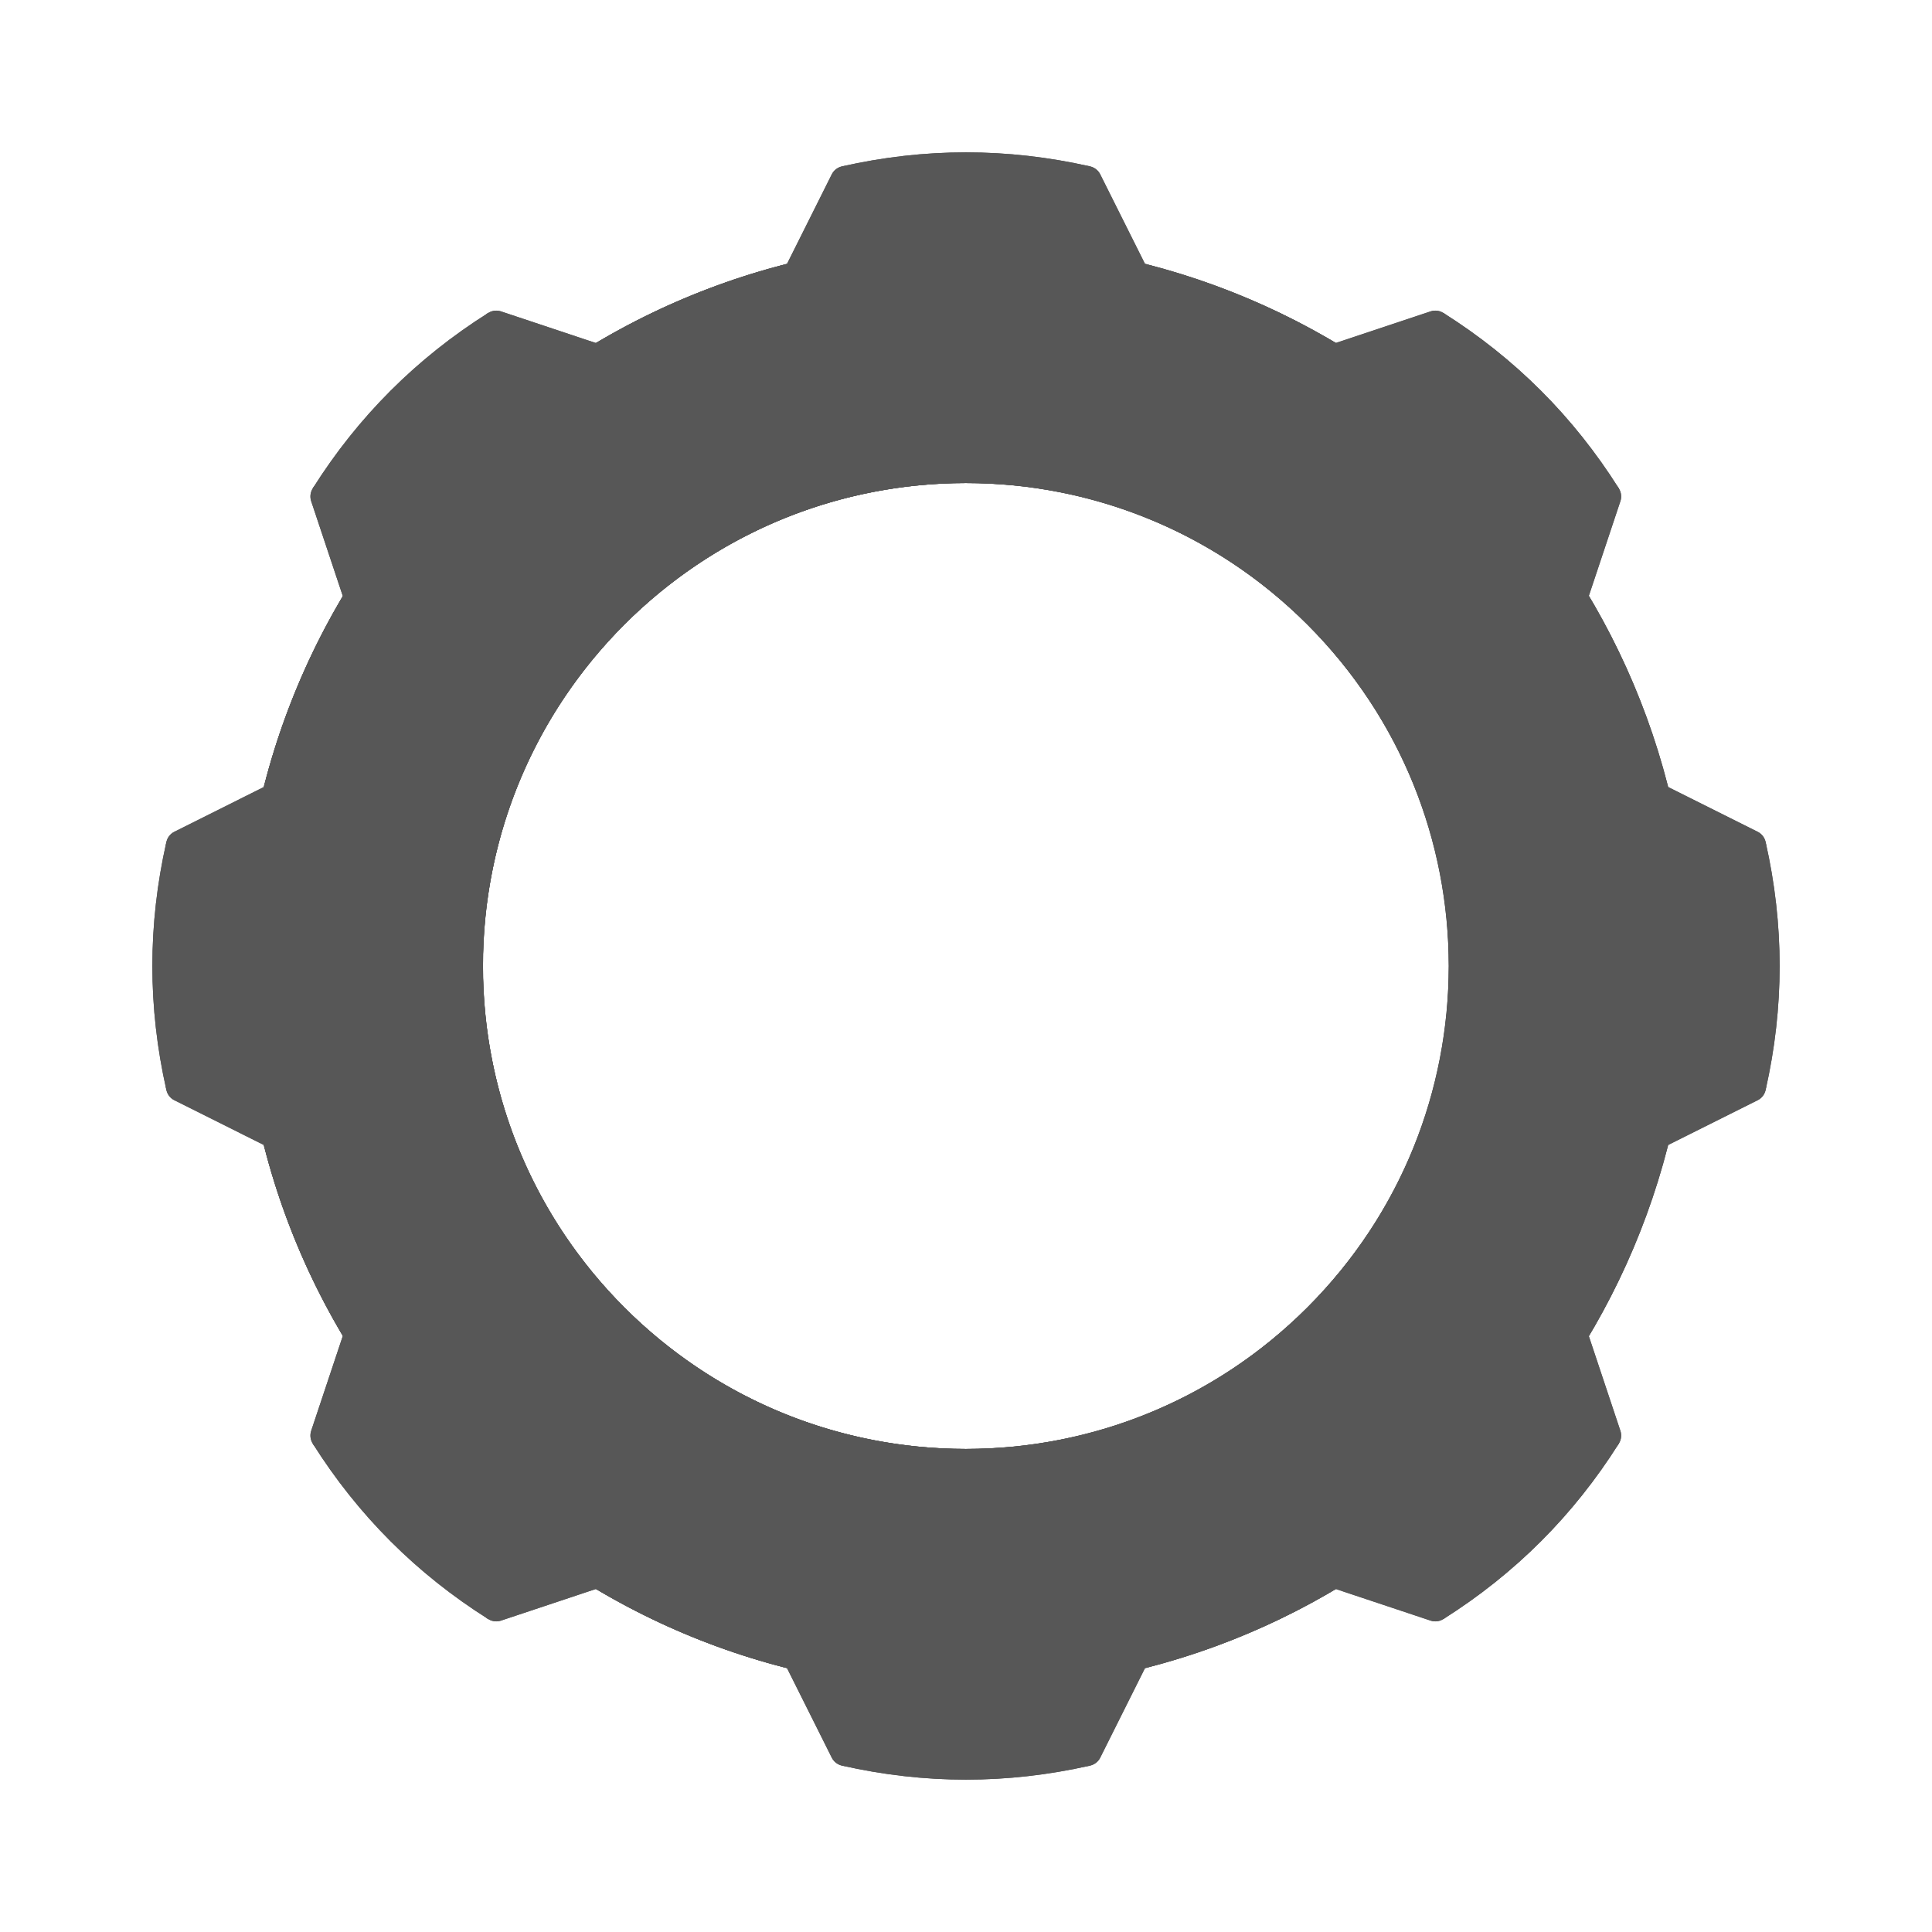 <?xml version="1.0" encoding="UTF-8" standalone="no"?>
<!-- Created with Inkscape (http://www.inkscape.org/) -->

<svg
   xmlns:dc="http://purl.org/dc/elements/1.1/"
   xmlns:cc="http://creativecommons.org/ns#"
   xmlns:rdf="http://www.w3.org/1999/02/22-rdf-syntax-ns#"
   xmlns:svg="http://www.w3.org/2000/svg"
   xmlns="http://www.w3.org/2000/svg"
   xmlns:sodipodi="http://sodipodi.sourceforge.net/DTD/sodipodi-0.dtd"
   xmlns:inkscape="http://www.inkscape.org/namespaces/inkscape"
   width="64px"
   height="64px"
   id="svg2383"
   sodipodi:version="0.32"
   inkscape:version="0.47pre1 r21720"
   sodipodi:docname="configure.svg"
   inkscape:output_extension="org.inkscape.output.svg.inkscape"
   inkscape:export-filename="/home/rob/.kde4/share/icons/nmfnms/48x48/actions/configure.png"
   inkscape:export-xdpi="67.5"
   inkscape:export-ydpi="67.5"
   version="1.1">
  <defs
     id="defs2385">
    <inkscape:perspective
       sodipodi:type="inkscape:persp3d"
       inkscape:vp_x="0 : 32 : 1"
       inkscape:vp_y="0 : 1000 : 0"
       inkscape:vp_z="64 : 32 : 1"
       inkscape:persp3d-origin="32 : 21.333333 : 1"
       id="perspective2391" />
  </defs>
  <sodipodi:namedview
     id="base"
     pagecolor="#ffffff"
     bordercolor="#666666"
     borderopacity="1.0"
     inkscape:pageopacity="0.0"
     inkscape:pageshadow="2"
     inkscape:zoom="13.25"
     inkscape:cx="31.433962"
     inkscape:cy="30.793148"
     inkscape:current-layer="layer1"
     showgrid="true"
     inkscape:document-units="px"
     inkscape:grid-bbox="true"
     inkscape:window-width="1407"
     inkscape:window-height="1086"
     inkscape:window-x="228"
     inkscape:window-y="18"
     objecttolerance="4"
     guidetolerance="4"
     inkscape:window-maximized="0"
     gridtolerance="4">
    <inkscape:grid
       type="xygrid"
       id="grid3165"
       empspacing="2"
       visible="true"
       enabled="true"
       snapvisiblegridlinesonly="true"
       spacingx="1px"
       spacingy="1px" />
  </sodipodi:namedview>
  <g
     id="layer1"
     inkscape:label="Layer 1"
     inkscape:groupmode="layer"
     style="opacity:0.66">
    <g
       id="g4096"
       style="stroke:#000000;stroke-opacity:1">
      <g
         style="stroke:#000000;stroke-opacity:1;opacity:1"
         id="g3781">
        <g
           style="stroke:#000000;stroke-opacity:1"
           id="g3678"
           transform="matrix(0.707,-0.707,0.707,0.707,-13.255,32)">
          <path
             style="fill:none;stroke:#000000;stroke-width:8;stroke-miterlimit:4;stroke-opacity:1;stroke-dasharray:none"
             d="M 52,32 C 52,43.046 43.046,52 32,52 20.954,52 12,43.046 12,32 12,20.954 20.954,12 32,12 c 11.046,0 20,8.954 20,20 z"
             sodipodi:ry="20"
             sodipodi:rx="20"
             sodipodi:cy="32"
             sodipodi:cx="32"
             id="path2814"
             sodipodi:type="arc" />
          <g
             style="stroke:#000000;stroke-opacity:1"
             id="g3605">
            <g
               style="stroke:#000000;stroke-opacity:1"
               id="g3594"
               transform="translate(0,4)">
              <path
                 inkscape:connector-type="polyline"
                 id="path3588"
                 d="M 26,6 28,2"
                 style="fill:none;stroke:#000000;stroke-width:1px;stroke-linecap:round;stroke-linejoin:miter;stroke-opacity:1" />
              <path
                 sodipodi:nodetypes="cc"
                 inkscape:connector-type="polyline"
                 id="path3590"
                 d="M 36,2 C 33.333,1.396 30.667,1.396 28,2"
                 style="fill:none;stroke:#000000;stroke-width:1px;stroke-linecap:butt;stroke-linejoin:miter;stroke-opacity:1" />
              <path
                 inkscape:connector-type="polyline"
                 id="path3592"
                 d="M 38,6 36,2"
                 style="fill:none;stroke:#000000;stroke-width:1px;stroke-linecap:round;stroke-linejoin:miter;stroke-opacity:1" />
            </g>
            <path
               style="fill:none;stroke:#000000;stroke-width:0.604;stroke-linecap:round;stroke-miterlimit:4;stroke-opacity:1;stroke-dasharray:none"
               d="m 27.862,7.46 0.493,-0.983 0.666,-0.122 c 1.667,-0.306 3.818,-0.338 5.488,-0.081 1.17,0.18 1.052,0.096 1.56,1.109 0.249,0.497 0.437,0.921 0.416,0.942 -0.021,0.021 -0.422,-0.018 -0.891,-0.086 -2.489,-0.358 -4.797,-0.359 -7.216,-3.24e-4 -0.427,0.063 -0.829,0.135 -0.892,0.159 -0.071,0.027 0.075,-0.335 0.377,-0.938 z"
               id="path3599" />
            <path
               style="fill:none;stroke:#000000;stroke-width:0.604;stroke-linecap:round;stroke-miterlimit:4;stroke-opacity:1;stroke-dasharray:none"
               d="m 28.06,7.877 c 0,-0.022 0.117,-0.272 0.261,-0.557 0.294,-0.585 0.229,-0.552 1.445,-0.725 1.492,-0.213 4.465,-0.124 5.486,0.164 0.133,0.038 0.703,1.064 0.63,1.137 -0.021,0.021 -0.541,-0.021 -1.156,-0.093 -1.454,-0.17 -4.13,-0.173 -5.495,-0.007 -1.088,0.133 -1.17,0.139 -1.17,0.082 z"
               id="path3601" />
            <path
               style="fill:none;stroke:#000000;stroke-width:0.604;stroke-linecap:round;stroke-miterlimit:4;stroke-opacity:1;stroke-dasharray:none"
               d="m 28.692,7.332 c 0.191,-0.368 0.723,-0.435 3.406,-0.428 1.245,0.003 2.413,0.038 2.594,0.076 0.24,0.051 0.384,0.14 0.527,0.325 0.176,0.228 0.181,0.251 0.047,0.211 -0.083,-0.025 -0.882,-0.083 -1.776,-0.13 -1.535,-0.08 -4.186,-0.008 -4.74,0.129 -0.174,0.043 -0.175,0.04 -0.059,-0.183 z"
               id="path3603" />
          </g>
          <g
             style="stroke:#000000;stroke-opacity:1"
             transform="matrix(0,1,-1,0,64,0)"
             id="g3614">
            <g
               style="stroke:#000000;stroke-opacity:1"
               transform="translate(0,4)"
               id="g3616">
              <path
                 style="fill:none;stroke:#000000;stroke-width:1px;stroke-linecap:round;stroke-linejoin:miter;stroke-opacity:1"
                 d="M 26,6 28,2"
                 id="path3618"
                 inkscape:connector-type="polyline" />
              <path
                 style="fill:none;stroke:#000000;stroke-width:1px;stroke-linecap:butt;stroke-linejoin:miter;stroke-opacity:1"
                 d="M 36,2 C 33.333,1.396 30.667,1.396 28,2"
                 id="path3620"
                 inkscape:connector-type="polyline"
                 sodipodi:nodetypes="cc" />
              <path
                 style="fill:none;stroke:#000000;stroke-width:1px;stroke-linecap:round;stroke-linejoin:miter;stroke-opacity:1"
                 d="M 38,6 36,2"
                 id="path3622"
                 inkscape:connector-type="polyline" />
            </g>
            <path
               id="path3624"
               d="m 27.862,7.46 0.493,-0.983 0.666,-0.122 c 1.667,-0.306 3.818,-0.338 5.488,-0.081 1.17,0.18 1.052,0.096 1.56,1.109 0.249,0.497 0.437,0.921 0.416,0.942 -0.021,0.021 -0.422,-0.018 -0.891,-0.086 -2.489,-0.358 -4.797,-0.359 -7.216,-3.24e-4 -0.427,0.063 -0.829,0.135 -0.892,0.159 -0.071,0.027 0.075,-0.335 0.377,-0.938 z"
               style="fill:none;stroke:#000000;stroke-width:0.604;stroke-linecap:round;stroke-miterlimit:4;stroke-opacity:1;stroke-dasharray:none" />
            <path
               id="path3626"
               d="m 28.06,7.877 c 0,-0.022 0.117,-0.272 0.261,-0.557 0.294,-0.585 0.229,-0.552 1.445,-0.725 1.492,-0.213 4.465,-0.124 5.486,0.164 0.133,0.038 0.703,1.064 0.63,1.137 -0.021,0.021 -0.541,-0.021 -1.156,-0.093 -1.454,-0.17 -4.13,-0.173 -5.495,-0.007 -1.088,0.133 -1.17,0.139 -1.17,0.082 z"
               style="fill:none;stroke:#000000;stroke-width:0.604;stroke-linecap:round;stroke-miterlimit:4;stroke-opacity:1;stroke-dasharray:none" />
            <path
               id="path3628"
               d="m 28.692,7.332 c 0.191,-0.368 0.723,-0.435 3.406,-0.428 1.245,0.003 2.413,0.038 2.594,0.076 0.24,0.051 0.384,0.14 0.527,0.325 0.176,0.228 0.181,0.251 0.047,0.211 -0.083,-0.025 -0.882,-0.083 -1.776,-0.13 -1.535,-0.08 -4.186,-0.008 -4.74,0.129 -0.174,0.043 -0.175,0.04 -0.059,-0.183 z"
               style="fill:none;stroke:#000000;stroke-width:0.604;stroke-linecap:round;stroke-miterlimit:4;stroke-opacity:1;stroke-dasharray:none" />
          </g>
          <g
             style="stroke:#000000;stroke-opacity:1"
             transform="matrix(1,0,0,-1,0,64)"
             id="g3630">
            <g
               style="stroke:#000000;stroke-opacity:1"
               id="g3632"
               transform="translate(0,4)">
              <path
                 inkscape:connector-type="polyline"
                 id="path3634"
                 d="M 26,6 28,2"
                 style="fill:none;stroke:#000000;stroke-width:1px;stroke-linecap:round;stroke-linejoin:miter;stroke-opacity:1" />
              <path
                 sodipodi:nodetypes="cc"
                 inkscape:connector-type="polyline"
                 id="path3636"
                 d="M 36,2 C 33.333,1.396 30.667,1.396 28,2"
                 style="fill:none;stroke:#000000;stroke-width:1px;stroke-linecap:butt;stroke-linejoin:miter;stroke-opacity:1" />
              <path
                 inkscape:connector-type="polyline"
                 id="path3638"
                 d="M 38,6 36,2"
                 style="fill:none;stroke:#000000;stroke-width:1px;stroke-linecap:round;stroke-linejoin:miter;stroke-opacity:1" />
            </g>
            <path
               style="fill:none;stroke:#000000;stroke-width:0.604;stroke-linecap:round;stroke-miterlimit:4;stroke-opacity:1;stroke-dasharray:none"
               d="m 27.862,7.46 0.493,-0.983 0.666,-0.122 c 1.667,-0.306 3.818,-0.338 5.488,-0.081 1.17,0.18 1.052,0.096 1.56,1.109 0.249,0.497 0.437,0.921 0.416,0.942 -0.021,0.021 -0.422,-0.018 -0.891,-0.086 -2.489,-0.358 -4.797,-0.359 -7.216,-3.24e-4 -0.427,0.063 -0.829,0.135 -0.892,0.159 -0.071,0.027 0.075,-0.335 0.377,-0.938 z"
               id="path3640" />
            <path
               style="fill:none;stroke:#000000;stroke-width:0.604;stroke-linecap:round;stroke-miterlimit:4;stroke-opacity:1;stroke-dasharray:none"
               d="m 28.06,7.877 c 0,-0.022 0.117,-0.272 0.261,-0.557 0.294,-0.585 0.229,-0.552 1.445,-0.725 1.492,-0.213 4.465,-0.124 5.486,0.164 0.133,0.038 0.703,1.064 0.63,1.137 -0.021,0.021 -0.541,-0.021 -1.156,-0.093 -1.454,-0.17 -4.13,-0.173 -5.495,-0.007 -1.088,0.133 -1.17,0.139 -1.17,0.082 z"
               id="path3642" />
            <path
               style="fill:none;stroke:#000000;stroke-width:0.604;stroke-linecap:round;stroke-miterlimit:4;stroke-opacity:1;stroke-dasharray:none"
               d="m 28.692,7.332 c 0.191,-0.368 0.723,-0.435 3.406,-0.428 1.245,0.003 2.413,0.038 2.594,0.076 0.24,0.051 0.384,0.14 0.527,0.325 0.176,0.228 0.181,0.251 0.047,0.211 -0.083,-0.025 -0.882,-0.083 -1.776,-0.13 -1.535,-0.08 -4.186,-0.008 -4.74,0.129 -0.174,0.043 -0.175,0.04 -0.059,-0.183 z"
               id="path3644" />
          </g>
          <g
             style="stroke:#000000;stroke-opacity:1"
             transform="matrix(0,1,1,0,0,0)"
             id="g3662">
            <g
               style="stroke:#000000;stroke-opacity:1"
               transform="translate(0,4)"
               id="g3664">
              <path
                 style="fill:none;stroke:#000000;stroke-width:1px;stroke-linecap:round;stroke-linejoin:miter;stroke-opacity:1"
                 d="M 26,6 28,2"
                 id="path3666"
                 inkscape:connector-type="polyline" />
              <path
                 style="fill:none;stroke:#000000;stroke-width:1px;stroke-linecap:butt;stroke-linejoin:miter;stroke-opacity:1"
                 d="M 36,2 C 33.333,1.396 30.667,1.396 28,2"
                 id="path3668"
                 inkscape:connector-type="polyline"
                 sodipodi:nodetypes="cc" />
              <path
                 style="fill:none;stroke:#000000;stroke-width:1px;stroke-linecap:round;stroke-linejoin:miter;stroke-opacity:1"
                 d="M 38,6 36,2"
                 id="path3670"
                 inkscape:connector-type="polyline" />
            </g>
            <path
               id="path3672"
               d="m 27.862,7.46 0.493,-0.983 0.666,-0.122 c 1.667,-0.306 3.818,-0.338 5.488,-0.081 1.17,0.18 1.052,0.096 1.56,1.109 0.249,0.497 0.437,0.921 0.416,0.942 -0.021,0.021 -0.422,-0.018 -0.891,-0.086 -2.489,-0.358 -4.797,-0.359 -7.216,-3.24e-4 -0.427,0.063 -0.829,0.135 -0.892,0.159 -0.071,0.027 0.075,-0.335 0.377,-0.938 z"
               style="fill:none;stroke:#000000;stroke-width:0.604;stroke-linecap:round;stroke-miterlimit:4;stroke-opacity:1;stroke-dasharray:none" />
            <path
               id="path3674"
               d="m 28.06,7.877 c 0,-0.022 0.117,-0.272 0.261,-0.557 0.294,-0.585 0.229,-0.552 1.445,-0.725 1.492,-0.213 4.465,-0.124 5.486,0.164 0.133,0.038 0.703,1.064 0.63,1.137 -0.021,0.021 -0.541,-0.021 -1.156,-0.093 -1.454,-0.17 -4.13,-0.173 -5.495,-0.007 -1.088,0.133 -1.17,0.139 -1.17,0.082 z"
               style="fill:none;stroke:#000000;stroke-width:0.604;stroke-linecap:round;stroke-miterlimit:4;stroke-opacity:1;stroke-dasharray:none" />
            <path
               id="path3676"
               d="m 28.692,7.332 c 0.191,-0.368 0.723,-0.435 3.406,-0.428 1.245,0.003 2.413,0.038 2.594,0.076 0.24,0.051 0.384,0.14 0.527,0.325 0.176,0.228 0.181,0.251 0.047,0.211 -0.083,-0.025 -0.882,-0.083 -1.776,-0.13 -1.535,-0.08 -4.186,-0.008 -4.74,0.129 -0.174,0.043 -0.175,0.04 -0.059,-0.183 z"
               style="fill:none;stroke:#000000;stroke-width:0.604;stroke-linecap:round;stroke-miterlimit:4;stroke-opacity:1;stroke-dasharray:none" />
          </g>
        </g>
        <g
           style="stroke:#000000;stroke-opacity:1"
           transform="matrix(0,-1,1,0,-2.6302992e-8,64)"
           id="g3713">
          <path
             sodipodi:type="arc"
             id="path3715"
             sodipodi:cx="32"
             sodipodi:cy="32"
             sodipodi:rx="20"
             sodipodi:ry="20"
             d="M 52,32 C 52,43.046 43.046,52 32,52 20.954,52 12,43.046 12,32 12,20.954 20.954,12 32,12 c 11.046,0 20,8.954 20,20 z"
             style="fill:none;stroke:#000000;stroke-width:8;stroke-miterlimit:4;stroke-opacity:1;stroke-dasharray:none" />
          <g
             style="stroke:#000000;stroke-opacity:1"
             id="g3717">
            <g
               style="stroke:#000000;stroke-opacity:1"
               transform="translate(0,4)"
               id="g3719">
              <path
                 style="fill:none;stroke:#000000;stroke-width:1px;stroke-linecap:round;stroke-linejoin:miter;stroke-opacity:1"
                 d="M 26,6 28,2"
                 id="path3721"
                 inkscape:connector-type="polyline" />
              <path
                 style="fill:none;stroke:#000000;stroke-width:1px;stroke-linecap:butt;stroke-linejoin:miter;stroke-opacity:1"
                 d="M 36,2 C 33.333,1.396 30.667,1.396 28,2"
                 id="path3723"
                 inkscape:connector-type="polyline"
                 sodipodi:nodetypes="cc" />
              <path
                 style="fill:none;stroke:#000000;stroke-width:1px;stroke-linecap:round;stroke-linejoin:miter;stroke-opacity:1"
                 d="M 38,6 36,2"
                 id="path3725"
                 inkscape:connector-type="polyline" />
            </g>
            <path
               id="path3727"
               d="m 27.862,7.46 0.493,-0.983 0.666,-0.122 c 1.667,-0.306 3.818,-0.338 5.488,-0.081 1.17,0.18 1.052,0.096 1.56,1.109 0.249,0.497 0.437,0.921 0.416,0.942 -0.021,0.021 -0.422,-0.018 -0.891,-0.086 -2.489,-0.358 -4.797,-0.359 -7.216,-3.24e-4 -0.427,0.063 -0.829,0.135 -0.892,0.159 -0.071,0.027 0.075,-0.335 0.377,-0.938 z"
               style="fill:none;stroke:#000000;stroke-width:0.604;stroke-linecap:round;stroke-miterlimit:4;stroke-opacity:1;stroke-dasharray:none" />
            <path
               id="path3729"
               d="m 28.06,7.877 c 0,-0.022 0.117,-0.272 0.261,-0.557 0.294,-0.585 0.229,-0.552 1.445,-0.725 1.492,-0.213 4.465,-0.124 5.486,0.164 0.133,0.038 0.703,1.064 0.63,1.137 -0.021,0.021 -0.541,-0.021 -1.156,-0.093 -1.454,-0.17 -4.13,-0.173 -5.495,-0.007 -1.088,0.133 -1.17,0.139 -1.17,0.082 z"
               style="fill:none;stroke:#000000;stroke-width:0.604;stroke-linecap:round;stroke-miterlimit:4;stroke-opacity:1;stroke-dasharray:none" />
            <path
               id="path3731"
               d="m 28.692,7.332 c 0.191,-0.368 0.723,-0.435 3.406,-0.428 1.245,0.003 2.413,0.038 2.594,0.076 0.24,0.051 0.384,0.14 0.527,0.325 0.176,0.228 0.181,0.251 0.047,0.211 -0.083,-0.025 -0.882,-0.083 -1.776,-0.13 -1.535,-0.08 -4.186,-0.008 -4.74,0.129 -0.174,0.043 -0.175,0.04 -0.059,-0.183 z"
               style="fill:none;stroke:#000000;stroke-width:0.604;stroke-linecap:round;stroke-miterlimit:4;stroke-opacity:1;stroke-dasharray:none" />
          </g>
          <g
             style="stroke:#000000;stroke-opacity:1"
             id="g3733"
             transform="matrix(0,1,-1,0,64,0)">
            <g
               style="stroke:#000000;stroke-opacity:1"
               id="g3735"
               transform="translate(0,4)">
              <path
                 inkscape:connector-type="polyline"
                 id="path3737"
                 d="M 26,6 28,2"
                 style="fill:none;stroke:#000000;stroke-width:1px;stroke-linecap:round;stroke-linejoin:miter;stroke-opacity:1" />
              <path
                 sodipodi:nodetypes="cc"
                 inkscape:connector-type="polyline"
                 id="path3739"
                 d="M 36,2 C 33.333,1.396 30.667,1.396 28,2"
                 style="fill:none;stroke:#000000;stroke-width:1px;stroke-linecap:butt;stroke-linejoin:miter;stroke-opacity:1" />
              <path
                 inkscape:connector-type="polyline"
                 id="path3741"
                 d="M 38,6 36,2"
                 style="fill:none;stroke:#000000;stroke-width:1px;stroke-linecap:round;stroke-linejoin:miter;stroke-opacity:1" />
            </g>
            <path
               style="fill:none;stroke:#000000;stroke-width:0.604;stroke-linecap:round;stroke-miterlimit:4;stroke-opacity:1;stroke-dasharray:none"
               d="m 27.862,7.46 0.493,-0.983 0.666,-0.122 c 1.667,-0.306 3.818,-0.338 5.488,-0.081 1.17,0.18 1.052,0.096 1.56,1.109 0.249,0.497 0.437,0.921 0.416,0.942 -0.021,0.021 -0.422,-0.018 -0.891,-0.086 -2.489,-0.358 -4.797,-0.359 -7.216,-3.24e-4 -0.427,0.063 -0.829,0.135 -0.892,0.159 -0.071,0.027 0.075,-0.335 0.377,-0.938 z"
               id="path3743" />
            <path
               style="fill:none;stroke:#000000;stroke-width:0.604;stroke-linecap:round;stroke-miterlimit:4;stroke-opacity:1;stroke-dasharray:none"
               d="m 28.06,7.877 c 0,-0.022 0.117,-0.272 0.261,-0.557 0.294,-0.585 0.229,-0.552 1.445,-0.725 1.492,-0.213 4.465,-0.124 5.486,0.164 0.133,0.038 0.703,1.064 0.63,1.137 -0.021,0.021 -0.541,-0.021 -1.156,-0.093 -1.454,-0.17 -4.13,-0.173 -5.495,-0.007 -1.088,0.133 -1.17,0.139 -1.17,0.082 z"
               id="path3745" />
            <path
               style="fill:none;stroke:#000000;stroke-width:0.604;stroke-linecap:round;stroke-miterlimit:4;stroke-opacity:1;stroke-dasharray:none"
               d="m 28.692,7.332 c 0.191,-0.368 0.723,-0.435 3.406,-0.428 1.245,0.003 2.413,0.038 2.594,0.076 0.24,0.051 0.384,0.14 0.527,0.325 0.176,0.228 0.181,0.251 0.047,0.211 -0.083,-0.025 -0.882,-0.083 -1.776,-0.13 -1.535,-0.08 -4.186,-0.008 -4.74,0.129 -0.174,0.043 -0.175,0.04 -0.059,-0.183 z"
               id="path3747" />
          </g>
          <g
             style="stroke:#000000;stroke-opacity:1"
             id="g3749"
             transform="matrix(1,0,0,-1,0,64)">
            <g
               style="stroke:#000000;stroke-opacity:1"
               transform="translate(0,4)"
               id="g3751">
              <path
                 style="fill:none;stroke:#000000;stroke-width:1px;stroke-linecap:round;stroke-linejoin:miter;stroke-opacity:1"
                 d="M 26,6 28,2"
                 id="path3753"
                 inkscape:connector-type="polyline" />
              <path
                 style="fill:none;stroke:#000000;stroke-width:1px;stroke-linecap:butt;stroke-linejoin:miter;stroke-opacity:1"
                 d="M 36,2 C 33.333,1.396 30.667,1.396 28,2"
                 id="path3755"
                 inkscape:connector-type="polyline"
                 sodipodi:nodetypes="cc" />
              <path
                 style="fill:none;stroke:#000000;stroke-width:1px;stroke-linecap:round;stroke-linejoin:miter;stroke-opacity:1"
                 d="M 38,6 36,2"
                 id="path3757"
                 inkscape:connector-type="polyline" />
            </g>
            <path
               id="path3759"
               d="m 27.862,7.46 0.493,-0.983 0.666,-0.122 c 1.667,-0.306 3.818,-0.338 5.488,-0.081 1.17,0.18 1.052,0.096 1.56,1.109 0.249,0.497 0.437,0.921 0.416,0.942 -0.021,0.021 -0.422,-0.018 -0.891,-0.086 -2.489,-0.358 -4.797,-0.359 -7.216,-3.24e-4 -0.427,0.063 -0.829,0.135 -0.892,0.159 -0.071,0.027 0.075,-0.335 0.377,-0.938 z"
               style="fill:none;stroke:#000000;stroke-width:0.604;stroke-linecap:round;stroke-miterlimit:4;stroke-opacity:1;stroke-dasharray:none" />
            <path
               id="path3761"
               d="m 28.06,7.877 c 0,-0.022 0.117,-0.272 0.261,-0.557 0.294,-0.585 0.229,-0.552 1.445,-0.725 1.492,-0.213 4.465,-0.124 5.486,0.164 0.133,0.038 0.703,1.064 0.63,1.137 -0.021,0.021 -0.541,-0.021 -1.156,-0.093 -1.454,-0.17 -4.13,-0.173 -5.495,-0.007 -1.088,0.133 -1.17,0.139 -1.17,0.082 z"
               style="fill:none;stroke:#000000;stroke-width:0.604;stroke-linecap:round;stroke-miterlimit:4;stroke-opacity:1;stroke-dasharray:none" />
            <path
               id="path3763"
               d="m 28.692,7.332 c 0.191,-0.368 0.723,-0.435 3.406,-0.428 1.245,0.003 2.413,0.038 2.594,0.076 0.24,0.051 0.384,0.14 0.527,0.325 0.176,0.228 0.181,0.251 0.047,0.211 -0.083,-0.025 -0.882,-0.083 -1.776,-0.13 -1.535,-0.08 -4.186,-0.008 -4.74,0.129 -0.174,0.043 -0.175,0.04 -0.059,-0.183 z"
               style="fill:none;stroke:#000000;stroke-width:0.604;stroke-linecap:round;stroke-miterlimit:4;stroke-opacity:1;stroke-dasharray:none" />
          </g>
          <g
             style="stroke:#000000;stroke-opacity:1"
             id="g3765"
             transform="matrix(0,1,1,0,0,0)">
            <g
               style="stroke:#000000;stroke-opacity:1"
               id="g3767"
               transform="translate(0,4)">
              <path
                 inkscape:connector-type="polyline"
                 id="path3769"
                 d="M 26,6 28,2"
                 style="fill:none;stroke:#000000;stroke-width:1px;stroke-linecap:round;stroke-linejoin:miter;stroke-opacity:1" />
              <path
                 sodipodi:nodetypes="cc"
                 inkscape:connector-type="polyline"
                 id="path3771"
                 d="M 36,2 C 33.333,1.396 30.667,1.396 28,2"
                 style="fill:none;stroke:#000000;stroke-width:1px;stroke-linecap:butt;stroke-linejoin:miter;stroke-opacity:1" />
              <path
                 inkscape:connector-type="polyline"
                 id="path3773"
                 d="M 38,6 36,2"
                 style="fill:none;stroke:#000000;stroke-width:1px;stroke-linecap:round;stroke-linejoin:miter;stroke-opacity:1" />
            </g>
            <path
               style="fill:none;stroke:#000000;stroke-width:0.604;stroke-linecap:round;stroke-miterlimit:4;stroke-opacity:1;stroke-dasharray:none"
               d="m 27.862,7.46 0.493,-0.983 0.666,-0.122 c 1.667,-0.306 3.818,-0.338 5.488,-0.081 1.17,0.18 1.052,0.096 1.56,1.109 0.249,0.497 0.437,0.921 0.416,0.942 -0.021,0.021 -0.422,-0.018 -0.891,-0.086 -2.489,-0.358 -4.797,-0.359 -7.216,-3.24e-4 -0.427,0.063 -0.829,0.135 -0.892,0.159 -0.071,0.027 0.075,-0.335 0.377,-0.938 z"
               id="path3775" />
            <path
               style="fill:none;stroke:#000000;stroke-width:0.604;stroke-linecap:round;stroke-miterlimit:4;stroke-opacity:1;stroke-dasharray:none"
               d="m 28.06,7.877 c 0,-0.022 0.117,-0.272 0.261,-0.557 0.294,-0.585 0.229,-0.552 1.445,-0.725 1.492,-0.213 4.465,-0.124 5.486,0.164 0.133,0.038 0.703,1.064 0.63,1.137 -0.021,0.021 -0.541,-0.021 -1.156,-0.093 -1.454,-0.17 -4.13,-0.173 -5.495,-0.007 -1.088,0.133 -1.17,0.139 -1.17,0.082 z"
               id="path3777" />
            <path
               style="fill:none;stroke:#000000;stroke-width:0.604;stroke-linecap:round;stroke-miterlimit:4;stroke-opacity:1;stroke-dasharray:none"
               d="m 28.692,7.332 c 0.191,-0.368 0.723,-0.435 3.406,-0.428 1.245,0.003 2.413,0.038 2.594,0.076 0.24,0.051 0.384,0.14 0.527,0.325 0.176,0.228 0.181,0.251 0.047,0.211 -0.083,-0.025 -0.882,-0.083 -1.776,-0.13 -1.535,-0.08 -4.186,-0.008 -4.74,0.129 -0.174,0.043 -0.175,0.04 -0.059,-0.183 z"
               id="path3779" />
          </g>
        </g>
      </g>
      <g
         id="g3958"
         style="stroke:#000000;stroke-opacity:1;opacity:1">
        <g
           transform="matrix(0.707,-0.707,0.707,0.707,-13.255,32)"
           id="g3960"
           style="stroke:#000000;stroke-opacity:1">
          <path
             sodipodi:type="arc"
             id="path3962"
             sodipodi:cx="32"
             sodipodi:cy="32"
             sodipodi:rx="20"
             sodipodi:ry="20"
             d="M 52,32 C 52,43.046 43.046,52 32,52 20.954,52 12,43.046 12,32 12,20.954 20.954,12 32,12 c 11.046,0 20,8.954 20,20 z"
             style="fill:none;stroke:#000000;stroke-width:8;stroke-miterlimit:4;stroke-opacity:1;stroke-dasharray:none" />
          <g
             id="g3964"
             style="stroke:#000000;stroke-opacity:1">
            <g
               transform="translate(0,4)"
               id="g3966"
               style="stroke:#000000;stroke-opacity:1">
              <path
                 style="fill:none;stroke:#000000;stroke-width:1px;stroke-linecap:round;stroke-linejoin:miter;stroke-opacity:1"
                 d="M 26,6 28,2"
                 id="path3968"
                 inkscape:connector-type="polyline" />
              <path
                 style="fill:none;stroke:#000000;stroke-width:1px;stroke-linecap:butt;stroke-linejoin:miter;stroke-opacity:1"
                 d="M 36,2 C 33.333,1.396 30.667,1.396 28,2"
                 id="path3970"
                 inkscape:connector-type="polyline"
                 sodipodi:nodetypes="cc" />
              <path
                 style="fill:none;stroke:#000000;stroke-width:1px;stroke-linecap:round;stroke-linejoin:miter;stroke-opacity:1"
                 d="M 38,6 36,2"
                 id="path3972"
                 inkscape:connector-type="polyline" />
            </g>
            <path
               id="path3974"
               d="m 27.862,7.46 0.493,-0.983 0.666,-0.122 c 1.667,-0.306 3.818,-0.338 5.488,-0.081 1.17,0.18 1.052,0.096 1.56,1.109 0.249,0.497 0.437,0.921 0.416,0.942 -0.021,0.021 -0.422,-0.018 -0.891,-0.086 -2.489,-0.358 -4.797,-0.359 -7.216,-3.24e-4 -0.427,0.063 -0.829,0.135 -0.892,0.159 -0.071,0.027 0.075,-0.335 0.377,-0.938 z"
               style="fill:none;stroke:#000000;stroke-width:0.604;stroke-linecap:round;stroke-miterlimit:4;stroke-opacity:1;stroke-dasharray:none" />
            <path
               id="path3976"
               d="m 28.06,7.877 c 0,-0.022 0.117,-0.272 0.261,-0.557 0.294,-0.585 0.229,-0.552 1.445,-0.725 1.492,-0.213 4.465,-0.124 5.486,0.164 0.133,0.038 0.703,1.064 0.63,1.137 -0.021,0.021 -0.541,-0.021 -1.156,-0.093 -1.454,-0.17 -4.13,-0.173 -5.495,-0.007 -1.088,0.133 -1.17,0.139 -1.17,0.082 z"
               style="fill:none;stroke:#000000;stroke-width:0.604;stroke-linecap:round;stroke-miterlimit:4;stroke-opacity:1;stroke-dasharray:none" />
            <path
               id="path3978"
               d="m 28.692,7.332 c 0.191,-0.368 0.723,-0.435 3.406,-0.428 1.245,0.003 2.413,0.038 2.594,0.076 0.24,0.051 0.384,0.14 0.527,0.325 0.176,0.228 0.181,0.251 0.047,0.211 -0.083,-0.025 -0.882,-0.083 -1.776,-0.13 -1.535,-0.08 -4.186,-0.008 -4.74,0.129 -0.174,0.043 -0.175,0.04 -0.059,-0.183 z"
               style="fill:none;stroke:#000000;stroke-width:0.604;stroke-linecap:round;stroke-miterlimit:4;stroke-opacity:1;stroke-dasharray:none" />
          </g>
          <g
             id="g3980"
             transform="matrix(0,1,-1,0,64,0)"
             style="stroke:#000000;stroke-opacity:1">
            <g
               id="g3982"
               transform="translate(0,4)"
               style="stroke:#000000;stroke-opacity:1">
              <path
                 inkscape:connector-type="polyline"
                 id="path3984"
                 d="M 26,6 28,2"
                 style="fill:none;stroke:#000000;stroke-width:1px;stroke-linecap:round;stroke-linejoin:miter;stroke-opacity:1" />
              <path
                 sodipodi:nodetypes="cc"
                 inkscape:connector-type="polyline"
                 id="path3986"
                 d="M 36,2 C 33.333,1.396 30.667,1.396 28,2"
                 style="fill:none;stroke:#000000;stroke-width:1px;stroke-linecap:butt;stroke-linejoin:miter;stroke-opacity:1" />
              <path
                 inkscape:connector-type="polyline"
                 id="path3988"
                 d="M 38,6 36,2"
                 style="fill:none;stroke:#000000;stroke-width:1px;stroke-linecap:round;stroke-linejoin:miter;stroke-opacity:1" />
            </g>
            <path
               style="fill:none;stroke:#000000;stroke-width:0.604;stroke-linecap:round;stroke-miterlimit:4;stroke-opacity:1;stroke-dasharray:none"
               d="m 27.862,7.46 0.493,-0.983 0.666,-0.122 c 1.667,-0.306 3.818,-0.338 5.488,-0.081 1.17,0.18 1.052,0.096 1.56,1.109 0.249,0.497 0.437,0.921 0.416,0.942 -0.021,0.021 -0.422,-0.018 -0.891,-0.086 -2.489,-0.358 -4.797,-0.359 -7.216,-3.24e-4 -0.427,0.063 -0.829,0.135 -0.892,0.159 -0.071,0.027 0.075,-0.335 0.377,-0.938 z"
               id="path3990" />
            <path
               style="fill:none;stroke:#000000;stroke-width:0.604;stroke-linecap:round;stroke-miterlimit:4;stroke-opacity:1;stroke-dasharray:none"
               d="m 28.06,7.877 c 0,-0.022 0.117,-0.272 0.261,-0.557 0.294,-0.585 0.229,-0.552 1.445,-0.725 1.492,-0.213 4.465,-0.124 5.486,0.164 0.133,0.038 0.703,1.064 0.63,1.137 -0.021,0.021 -0.541,-0.021 -1.156,-0.093 -1.454,-0.17 -4.13,-0.173 -5.495,-0.007 -1.088,0.133 -1.17,0.139 -1.17,0.082 z"
               id="path3992" />
            <path
               style="fill:none;stroke:#000000;stroke-width:0.604;stroke-linecap:round;stroke-miterlimit:4;stroke-opacity:1;stroke-dasharray:none"
               d="m 28.692,7.332 c 0.191,-0.368 0.723,-0.435 3.406,-0.428 1.245,0.003 2.413,0.038 2.594,0.076 0.24,0.051 0.384,0.14 0.527,0.325 0.176,0.228 0.181,0.251 0.047,0.211 -0.083,-0.025 -0.882,-0.083 -1.776,-0.13 -1.535,-0.08 -4.186,-0.008 -4.74,0.129 -0.174,0.043 -0.175,0.04 -0.059,-0.183 z"
               id="path3994" />
          </g>
          <g
             id="g3996"
             transform="matrix(1,0,0,-1,0,64)"
             style="stroke:#000000;stroke-opacity:1">
            <g
               transform="translate(0,4)"
               id="g3998"
               style="stroke:#000000;stroke-opacity:1">
              <path
                 style="fill:none;stroke:#000000;stroke-width:1px;stroke-linecap:round;stroke-linejoin:miter;stroke-opacity:1"
                 d="M 26,6 28,2"
                 id="path4000"
                 inkscape:connector-type="polyline" />
              <path
                 style="fill:none;stroke:#000000;stroke-width:1px;stroke-linecap:butt;stroke-linejoin:miter;stroke-opacity:1"
                 d="M 36,2 C 33.333,1.396 30.667,1.396 28,2"
                 id="path4002"
                 inkscape:connector-type="polyline"
                 sodipodi:nodetypes="cc" />
              <path
                 style="fill:none;stroke:#000000;stroke-width:1px;stroke-linecap:round;stroke-linejoin:miter;stroke-opacity:1"
                 d="M 38,6 36,2"
                 id="path4004"
                 inkscape:connector-type="polyline" />
            </g>
            <path
               id="path4006"
               d="m 27.862,7.46 0.493,-0.983 0.666,-0.122 c 1.667,-0.306 3.818,-0.338 5.488,-0.081 1.17,0.18 1.052,0.096 1.56,1.109 0.249,0.497 0.437,0.921 0.416,0.942 -0.021,0.021 -0.422,-0.018 -0.891,-0.086 -2.489,-0.358 -4.797,-0.359 -7.216,-3.24e-4 -0.427,0.063 -0.829,0.135 -0.892,0.159 -0.071,0.027 0.075,-0.335 0.377,-0.938 z"
               style="fill:none;stroke:#000000;stroke-width:0.604;stroke-linecap:round;stroke-miterlimit:4;stroke-opacity:1;stroke-dasharray:none" />
            <path
               id="path4008"
               d="m 28.06,7.877 c 0,-0.022 0.117,-0.272 0.261,-0.557 0.294,-0.585 0.229,-0.552 1.445,-0.725 1.492,-0.213 4.465,-0.124 5.486,0.164 0.133,0.038 0.703,1.064 0.63,1.137 -0.021,0.021 -0.541,-0.021 -1.156,-0.093 -1.454,-0.17 -4.13,-0.173 -5.495,-0.007 -1.088,0.133 -1.17,0.139 -1.17,0.082 z"
               style="fill:none;stroke:#000000;stroke-width:0.604;stroke-linecap:round;stroke-miterlimit:4;stroke-opacity:1;stroke-dasharray:none" />
            <path
               id="path4010"
               d="m 28.692,7.332 c 0.191,-0.368 0.723,-0.435 3.406,-0.428 1.245,0.003 2.413,0.038 2.594,0.076 0.24,0.051 0.384,0.14 0.527,0.325 0.176,0.228 0.181,0.251 0.047,0.211 -0.083,-0.025 -0.882,-0.083 -1.776,-0.13 -1.535,-0.08 -4.186,-0.008 -4.74,0.129 -0.174,0.043 -0.175,0.04 -0.059,-0.183 z"
               style="fill:none;stroke:#000000;stroke-width:0.604;stroke-linecap:round;stroke-miterlimit:4;stroke-opacity:1;stroke-dasharray:none" />
          </g>
          <g
             id="g4012"
             transform="matrix(0,1,1,0,0,0)"
             style="stroke:#000000;stroke-opacity:1">
            <g
               id="g4014"
               transform="translate(0,4)"
               style="stroke:#000000;stroke-opacity:1">
              <path
                 inkscape:connector-type="polyline"
                 id="path4016"
                 d="M 26,6 28,2"
                 style="fill:none;stroke:#000000;stroke-width:1px;stroke-linecap:round;stroke-linejoin:miter;stroke-opacity:1" />
              <path
                 sodipodi:nodetypes="cc"
                 inkscape:connector-type="polyline"
                 id="path4018"
                 d="M 36,2 C 33.333,1.396 30.667,1.396 28,2"
                 style="fill:none;stroke:#000000;stroke-width:1px;stroke-linecap:butt;stroke-linejoin:miter;stroke-opacity:1" />
              <path
                 inkscape:connector-type="polyline"
                 id="path4020"
                 d="M 38,6 36,2"
                 style="fill:none;stroke:#000000;stroke-width:1px;stroke-linecap:round;stroke-linejoin:miter;stroke-opacity:1" />
            </g>
            <path
               style="fill:none;stroke:#000000;stroke-width:0.604;stroke-linecap:round;stroke-miterlimit:4;stroke-opacity:1;stroke-dasharray:none"
               d="m 27.862,7.46 0.493,-0.983 0.666,-0.122 c 1.667,-0.306 3.818,-0.338 5.488,-0.081 1.17,0.18 1.052,0.096 1.56,1.109 0.249,0.497 0.437,0.921 0.416,0.942 -0.021,0.021 -0.422,-0.018 -0.891,-0.086 -2.489,-0.358 -4.797,-0.359 -7.216,-3.24e-4 -0.427,0.063 -0.829,0.135 -0.892,0.159 -0.071,0.027 0.075,-0.335 0.377,-0.938 z"
               id="path4022" />
            <path
               style="fill:none;stroke:#000000;stroke-width:0.604;stroke-linecap:round;stroke-miterlimit:4;stroke-opacity:1;stroke-dasharray:none"
               d="m 28.06,7.877 c 0,-0.022 0.117,-0.272 0.261,-0.557 0.294,-0.585 0.229,-0.552 1.445,-0.725 1.492,-0.213 4.465,-0.124 5.486,0.164 0.133,0.038 0.703,1.064 0.63,1.137 -0.021,0.021 -0.541,-0.021 -1.156,-0.093 -1.454,-0.17 -4.13,-0.173 -5.495,-0.007 -1.088,0.133 -1.17,0.139 -1.17,0.082 z"
               id="path4024" />
            <path
               style="fill:none;stroke:#000000;stroke-width:0.604;stroke-linecap:round;stroke-miterlimit:4;stroke-opacity:1;stroke-dasharray:none"
               d="m 28.692,7.332 c 0.191,-0.368 0.723,-0.435 3.406,-0.428 1.245,0.003 2.413,0.038 2.594,0.076 0.24,0.051 0.384,0.14 0.527,0.325 0.176,0.228 0.181,0.251 0.047,0.211 -0.083,-0.025 -0.882,-0.083 -1.776,-0.13 -1.535,-0.08 -4.186,-0.008 -4.74,0.129 -0.174,0.043 -0.175,0.04 -0.059,-0.183 z"
               id="path4026" />
          </g>
        </g>
        <g
           id="g4028"
           transform="matrix(0,-1,1,0,-2.6302992e-8,64)"
           style="stroke:#000000;stroke-opacity:1">
          <path
             style="fill:none;stroke:#000000;stroke-width:8;stroke-miterlimit:4;stroke-opacity:1;stroke-dasharray:none"
             d="M 52,32 C 52,43.046 43.046,52 32,52 20.954,52 12,43.046 12,32 12,20.954 20.954,12 32,12 c 11.046,0 20,8.954 20,20 z"
             sodipodi:ry="20"
             sodipodi:rx="20"
             sodipodi:cy="32"
             sodipodi:cx="32"
             id="path4030"
             sodipodi:type="arc" />
          <g
             id="g4032"
             style="stroke:#000000;stroke-opacity:1">
            <g
               id="g4034"
               transform="translate(0,4)"
               style="stroke:#000000;stroke-opacity:1">
              <path
                 inkscape:connector-type="polyline"
                 id="path4036"
                 d="M 26,6 28,2"
                 style="fill:none;stroke:#000000;stroke-width:1px;stroke-linecap:round;stroke-linejoin:miter;stroke-opacity:1" />
              <path
                 sodipodi:nodetypes="cc"
                 inkscape:connector-type="polyline"
                 id="path4038"
                 d="M 36,2 C 33.333,1.396 30.667,1.396 28,2"
                 style="fill:none;stroke:#000000;stroke-width:1px;stroke-linecap:butt;stroke-linejoin:miter;stroke-opacity:1" />
              <path
                 inkscape:connector-type="polyline"
                 id="path4040"
                 d="M 38,6 36,2"
                 style="fill:none;stroke:#000000;stroke-width:1px;stroke-linecap:round;stroke-linejoin:miter;stroke-opacity:1" />
            </g>
            <path
               style="fill:none;stroke:#000000;stroke-width:0.604;stroke-linecap:round;stroke-miterlimit:4;stroke-opacity:1;stroke-dasharray:none"
               d="m 27.862,7.46 0.493,-0.983 0.666,-0.122 c 1.667,-0.306 3.818,-0.338 5.488,-0.081 1.17,0.18 1.052,0.096 1.56,1.109 0.249,0.497 0.437,0.921 0.416,0.942 -0.021,0.021 -0.422,-0.018 -0.891,-0.086 -2.489,-0.358 -4.797,-0.359 -7.216,-3.24e-4 -0.427,0.063 -0.829,0.135 -0.892,0.159 -0.071,0.027 0.075,-0.335 0.377,-0.938 z"
               id="path4042" />
            <path
               style="fill:none;stroke:#000000;stroke-width:0.604;stroke-linecap:round;stroke-miterlimit:4;stroke-opacity:1;stroke-dasharray:none"
               d="m 28.06,7.877 c 0,-0.022 0.117,-0.272 0.261,-0.557 0.294,-0.585 0.229,-0.552 1.445,-0.725 1.492,-0.213 4.465,-0.124 5.486,0.164 0.133,0.038 0.703,1.064 0.63,1.137 -0.021,0.021 -0.541,-0.021 -1.156,-0.093 -1.454,-0.17 -4.13,-0.173 -5.495,-0.007 -1.088,0.133 -1.17,0.139 -1.17,0.082 z"
               id="path4044" />
            <path
               style="fill:none;stroke:#000000;stroke-width:0.604;stroke-linecap:round;stroke-miterlimit:4;stroke-opacity:1;stroke-dasharray:none"
               d="m 28.692,7.332 c 0.191,-0.368 0.723,-0.435 3.406,-0.428 1.245,0.003 2.413,0.038 2.594,0.076 0.24,0.051 0.384,0.14 0.527,0.325 0.176,0.228 0.181,0.251 0.047,0.211 -0.083,-0.025 -0.882,-0.083 -1.776,-0.13 -1.535,-0.08 -4.186,-0.008 -4.74,0.129 -0.174,0.043 -0.175,0.04 -0.059,-0.183 z"
               id="path4046" />
          </g>
          <g
             transform="matrix(0,1,-1,0,64,0)"
             id="g4048"
             style="stroke:#000000;stroke-opacity:1">
            <g
               transform="translate(0,4)"
               id="g4050"
               style="stroke:#000000;stroke-opacity:1">
              <path
                 style="fill:none;stroke:#000000;stroke-width:1px;stroke-linecap:round;stroke-linejoin:miter;stroke-opacity:1"
                 d="M 26,6 28,2"
                 id="path4052"
                 inkscape:connector-type="polyline" />
              <path
                 style="fill:none;stroke:#000000;stroke-width:1px;stroke-linecap:butt;stroke-linejoin:miter;stroke-opacity:1"
                 d="M 36,2 C 33.333,1.396 30.667,1.396 28,2"
                 id="path4054"
                 inkscape:connector-type="polyline"
                 sodipodi:nodetypes="cc" />
              <path
                 style="fill:none;stroke:#000000;stroke-width:1px;stroke-linecap:round;stroke-linejoin:miter;stroke-opacity:1"
                 d="M 38,6 36,2"
                 id="path4056"
                 inkscape:connector-type="polyline" />
            </g>
            <path
               id="path4058"
               d="m 27.862,7.46 0.493,-0.983 0.666,-0.122 c 1.667,-0.306 3.818,-0.338 5.488,-0.081 1.17,0.18 1.052,0.096 1.56,1.109 0.249,0.497 0.437,0.921 0.416,0.942 -0.021,0.021 -0.422,-0.018 -0.891,-0.086 -2.489,-0.358 -4.797,-0.359 -7.216,-3.24e-4 -0.427,0.063 -0.829,0.135 -0.892,0.159 -0.071,0.027 0.075,-0.335 0.377,-0.938 z"
               style="fill:none;stroke:#000000;stroke-width:0.604;stroke-linecap:round;stroke-miterlimit:4;stroke-opacity:1;stroke-dasharray:none" />
            <path
               id="path4060"
               d="m 28.06,7.877 c 0,-0.022 0.117,-0.272 0.261,-0.557 0.294,-0.585 0.229,-0.552 1.445,-0.725 1.492,-0.213 4.465,-0.124 5.486,0.164 0.133,0.038 0.703,1.064 0.63,1.137 -0.021,0.021 -0.541,-0.021 -1.156,-0.093 -1.454,-0.17 -4.13,-0.173 -5.495,-0.007 -1.088,0.133 -1.17,0.139 -1.17,0.082 z"
               style="fill:none;stroke:#000000;stroke-width:0.604;stroke-linecap:round;stroke-miterlimit:4;stroke-opacity:1;stroke-dasharray:none" />
            <path
               id="path4062"
               d="m 28.692,7.332 c 0.191,-0.368 0.723,-0.435 3.406,-0.428 1.245,0.003 2.413,0.038 2.594,0.076 0.24,0.051 0.384,0.14 0.527,0.325 0.176,0.228 0.181,0.251 0.047,0.211 -0.083,-0.025 -0.882,-0.083 -1.776,-0.13 -1.535,-0.08 -4.186,-0.008 -4.74,0.129 -0.174,0.043 -0.175,0.04 -0.059,-0.183 z"
               style="fill:none;stroke:#000000;stroke-width:0.604;stroke-linecap:round;stroke-miterlimit:4;stroke-opacity:1;stroke-dasharray:none" />
          </g>
          <g
             transform="matrix(1,0,0,-1,0,64)"
             id="g4064"
             style="stroke:#000000;stroke-opacity:1">
            <g
               id="g4066"
               transform="translate(0,4)"
               style="stroke:#000000;stroke-opacity:1">
              <path
                 inkscape:connector-type="polyline"
                 id="path4068"
                 d="M 26,6 28,2"
                 style="fill:none;stroke:#000000;stroke-width:1px;stroke-linecap:round;stroke-linejoin:miter;stroke-opacity:1" />
              <path
                 sodipodi:nodetypes="cc"
                 inkscape:connector-type="polyline"
                 id="path4070"
                 d="M 36,2 C 33.333,1.396 30.667,1.396 28,2"
                 style="fill:none;stroke:#000000;stroke-width:1px;stroke-linecap:butt;stroke-linejoin:miter;stroke-opacity:1" />
              <path
                 inkscape:connector-type="polyline"
                 id="path4072"
                 d="M 38,6 36,2"
                 style="fill:none;stroke:#000000;stroke-width:1px;stroke-linecap:round;stroke-linejoin:miter;stroke-opacity:1" />
            </g>
            <path
               style="fill:none;stroke:#000000;stroke-width:0.604;stroke-linecap:round;stroke-miterlimit:4;stroke-opacity:1;stroke-dasharray:none"
               d="m 27.862,7.46 0.493,-0.983 0.666,-0.122 c 1.667,-0.306 3.818,-0.338 5.488,-0.081 1.17,0.18 1.052,0.096 1.56,1.109 0.249,0.497 0.437,0.921 0.416,0.942 -0.021,0.021 -0.422,-0.018 -0.891,-0.086 -2.489,-0.358 -4.797,-0.359 -7.216,-3.24e-4 -0.427,0.063 -0.829,0.135 -0.892,0.159 -0.071,0.027 0.075,-0.335 0.377,-0.938 z"
               id="path4074" />
            <path
               style="fill:none;stroke:#000000;stroke-width:0.604;stroke-linecap:round;stroke-miterlimit:4;stroke-opacity:1;stroke-dasharray:none"
               d="m 28.06,7.877 c 0,-0.022 0.117,-0.272 0.261,-0.557 0.294,-0.585 0.229,-0.552 1.445,-0.725 1.492,-0.213 4.465,-0.124 5.486,0.164 0.133,0.038 0.703,1.064 0.63,1.137 -0.021,0.021 -0.541,-0.021 -1.156,-0.093 -1.454,-0.17 -4.13,-0.173 -5.495,-0.007 -1.088,0.133 -1.17,0.139 -1.17,0.082 z"
               id="path4076" />
            <path
               style="fill:none;stroke:#000000;stroke-width:0.604;stroke-linecap:round;stroke-miterlimit:4;stroke-opacity:1;stroke-dasharray:none"
               d="m 28.692,7.332 c 0.191,-0.368 0.723,-0.435 3.406,-0.428 1.245,0.003 2.413,0.038 2.594,0.076 0.24,0.051 0.384,0.14 0.527,0.325 0.176,0.228 0.181,0.251 0.047,0.211 -0.083,-0.025 -0.882,-0.083 -1.776,-0.13 -1.535,-0.08 -4.186,-0.008 -4.74,0.129 -0.174,0.043 -0.175,0.04 -0.059,-0.183 z"
               id="path4078" />
          </g>
          <g
             transform="matrix(0,1,1,0,0,0)"
             id="g4080"
             style="stroke:#000000;stroke-opacity:1">
            <g
               transform="translate(0,4)"
               id="g4082"
               style="stroke:#000000;stroke-opacity:1">
              <path
                 style="fill:none;stroke:#000000;stroke-width:1px;stroke-linecap:round;stroke-linejoin:miter;stroke-opacity:1"
                 d="M 26,6 28,2"
                 id="path4084"
                 inkscape:connector-type="polyline" />
              <path
                 style="fill:none;stroke:#000000;stroke-width:1px;stroke-linecap:butt;stroke-linejoin:miter;stroke-opacity:1"
                 d="M 36,2 C 33.333,1.396 30.667,1.396 28,2"
                 id="path4086"
                 inkscape:connector-type="polyline"
                 sodipodi:nodetypes="cc" />
              <path
                 style="fill:none;stroke:#000000;stroke-width:1px;stroke-linecap:round;stroke-linejoin:miter;stroke-opacity:1"
                 d="M 38,6 36,2"
                 id="path4088"
                 inkscape:connector-type="polyline" />
            </g>
            <path
               id="path4090"
               d="m 27.862,7.46 0.493,-0.983 0.666,-0.122 c 1.667,-0.306 3.818,-0.338 5.488,-0.081 1.17,0.18 1.052,0.096 1.56,1.109 0.249,0.497 0.437,0.921 0.416,0.942 -0.021,0.021 -0.422,-0.018 -0.891,-0.086 -2.489,-0.358 -4.797,-0.359 -7.216,-3.24e-4 -0.427,0.063 -0.829,0.135 -0.892,0.159 -0.071,0.027 0.075,-0.335 0.377,-0.938 z"
               style="fill:none;stroke:#000000;stroke-width:0.604;stroke-linecap:round;stroke-miterlimit:4;stroke-opacity:1;stroke-dasharray:none" />
            <path
               id="path4092"
               d="m 28.06,7.877 c 0,-0.022 0.117,-0.272 0.261,-0.557 0.294,-0.585 0.229,-0.552 1.445,-0.725 1.492,-0.213 4.465,-0.124 5.486,0.164 0.133,0.038 0.703,1.064 0.63,1.137 -0.021,0.021 -0.541,-0.021 -1.156,-0.093 -1.454,-0.17 -4.13,-0.173 -5.495,-0.007 -1.088,0.133 -1.17,0.139 -1.17,0.082 z"
               style="fill:none;stroke:#000000;stroke-width:0.604;stroke-linecap:round;stroke-miterlimit:4;stroke-opacity:1;stroke-dasharray:none" />
            <path
               id="path4094"
               d="m 28.692,7.332 c 0.191,-0.368 0.723,-0.435 3.406,-0.428 1.245,0.003 2.413,0.038 2.594,0.076 0.24,0.051 0.384,0.14 0.527,0.325 0.176,0.228 0.181,0.251 0.047,0.211 -0.083,-0.025 -0.882,-0.083 -1.776,-0.13 -1.535,-0.08 -4.186,-0.008 -4.74,0.129 -0.174,0.043 -0.175,0.04 -0.059,-0.183 z"
               style="fill:none;stroke:#000000;stroke-width:0.604;stroke-linecap:round;stroke-miterlimit:4;stroke-opacity:1;stroke-dasharray:none" />
          </g>
        </g>
      </g>
    </g>
  </g>
</svg>
